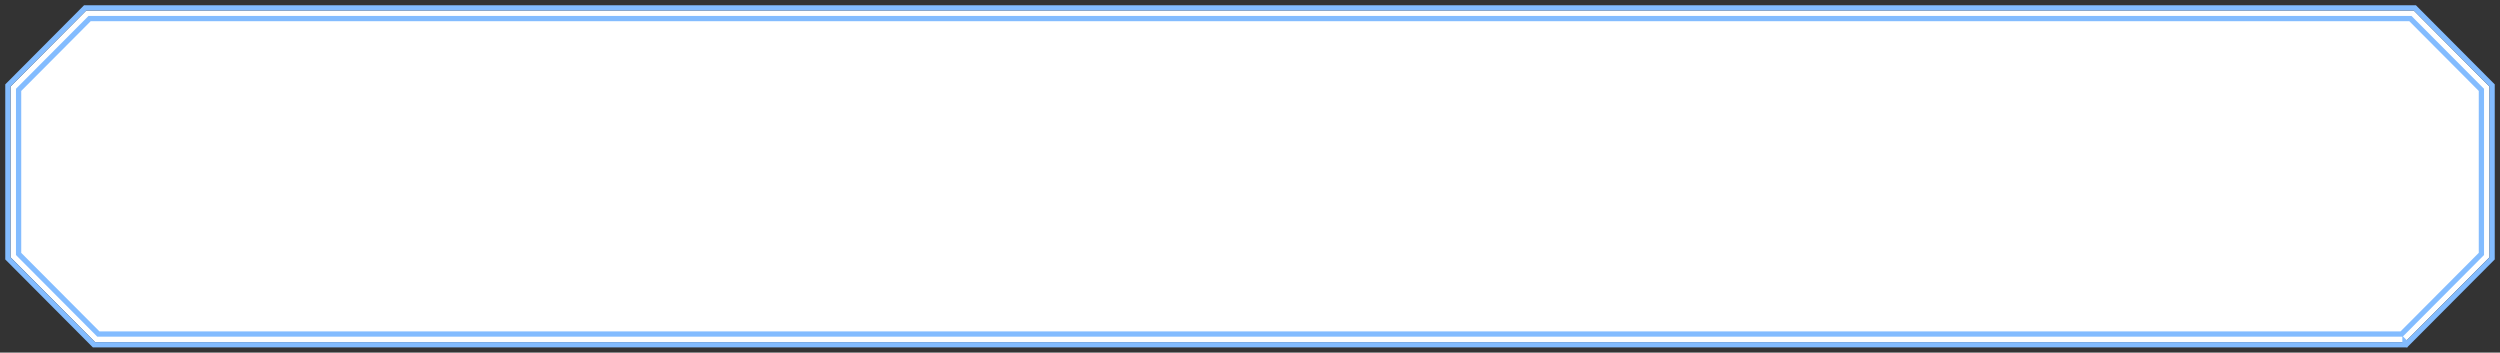 <svg width="950" height="134" viewBox="0 0 950 134" fill="none" xmlns="http://www.w3.org/2000/svg">
<rect x="0" y="0" width="950" height="134" fill="#333333" stroke="none"/>
<path d="M913.888 130H36.112L4 97.76V32.888L32.77 4H917.224L946 32.888V97.76L913.882 130H913.888Z" fill="white"/>
<path d="M35.403 130.706L35.696 131H36.112H911.474H913.882H913.888V130.006L914.59 130.706L946.708 98.466L947 98.173V97.76V32.888V32.474L946.708 32.182L917.932 3.294L917.639 3H917.224H32.77H32.354L32.061 3.294L3.291 32.182L3 32.475V32.888V97.76V98.173L3.291 98.466L35.403 130.706ZM942.932 96.499L912.608 126.942H37.392L7.068 96.499V34.148L34.05 7.058H915.95L942.932 34.148V96.499Z" stroke="#83BCFF" stroke-width="2"/>
</svg>

